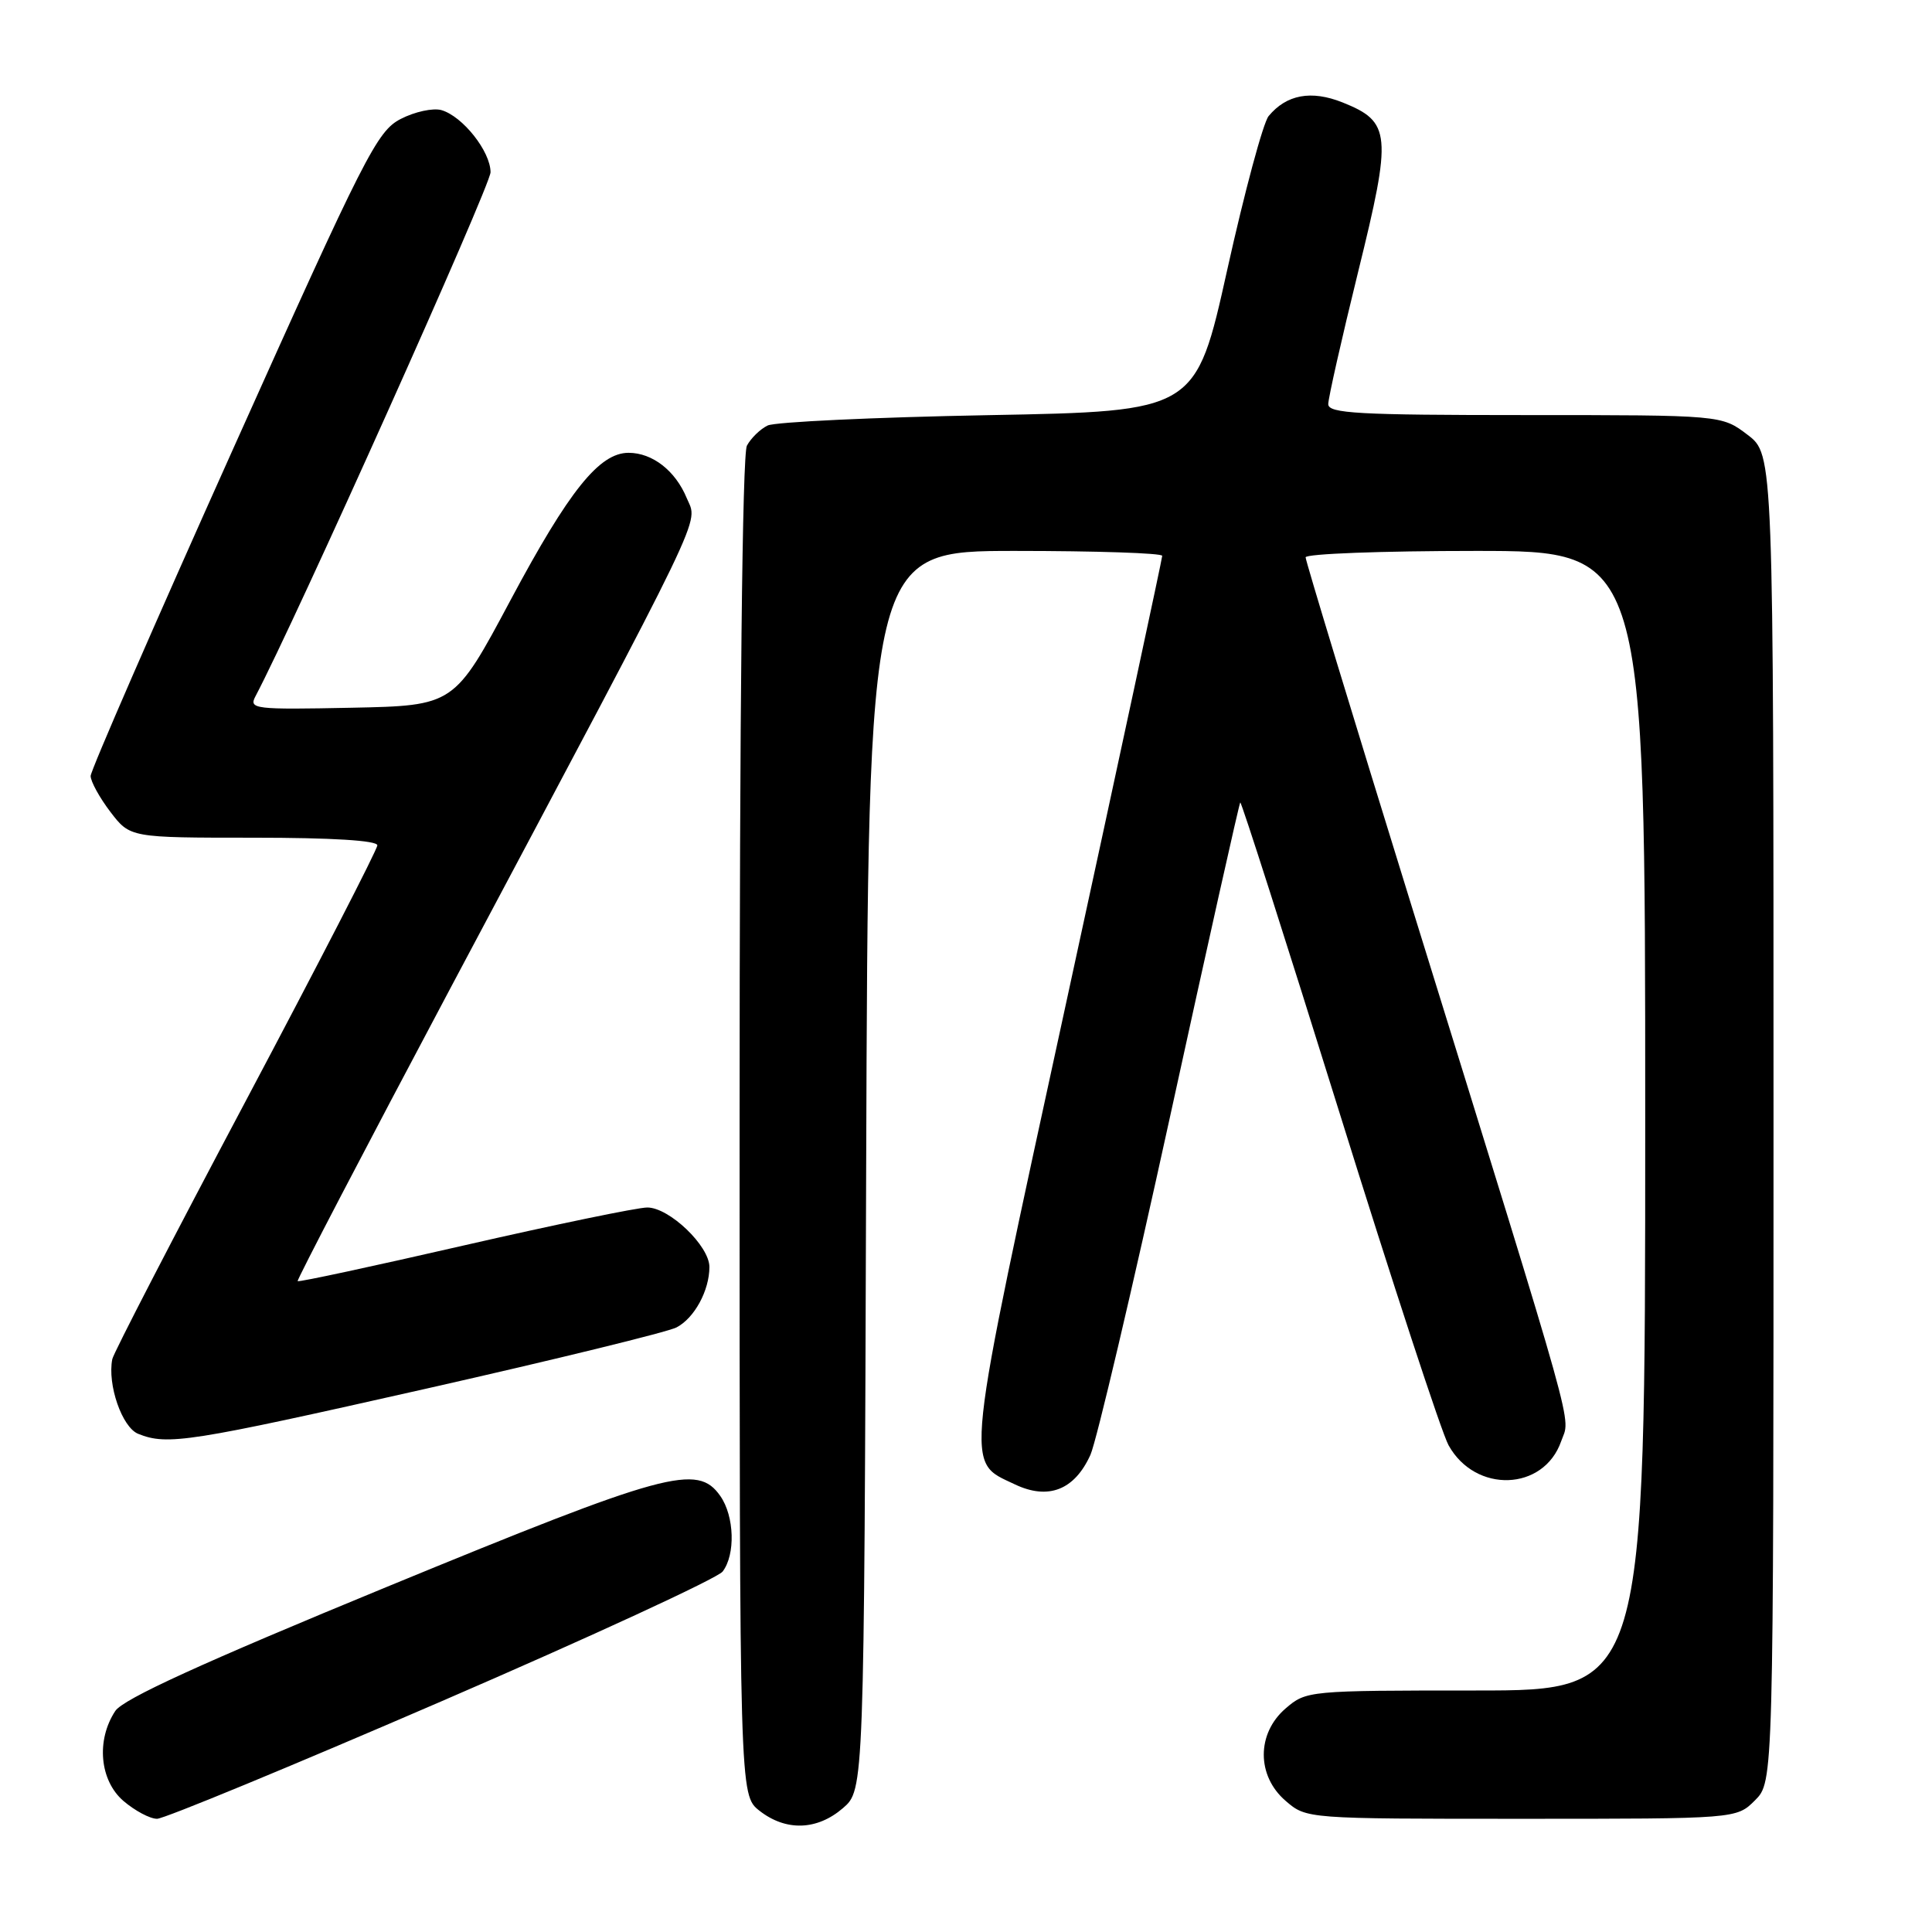 <?xml version="1.0" encoding="UTF-8" standalone="no"?>
<!DOCTYPE svg PUBLIC "-//W3C//DTD SVG 1.1//EN" "http://www.w3.org/Graphics/SVG/1.1/DTD/svg11.dtd" >
<svg xmlns="http://www.w3.org/2000/svg" xmlns:xlink="http://www.w3.org/1999/xlink" version="1.1" viewBox="0 0 256 256">
 <g >
 <path fill="currentColor"
d=" M 111.69 239.59 C 114.50 237.17 114.50 237.17 114.77 155.09 C 115.05 73.00 115.05 73.00 134.52 73.00 C 145.24 73.00 154.00 73.29 154.00 73.65 C 154.00 74.01 148.33 100.40 141.40 132.29 C 127.59 195.86 127.84 193.53 134.46 196.68 C 138.90 198.80 142.38 197.44 144.49 192.77 C 145.29 190.97 150.03 170.84 155.02 148.04 C 160.00 125.24 164.20 106.47 164.34 106.33 C 164.48 106.18 170.38 124.62 177.44 147.28 C 184.50 169.95 191.02 189.85 191.94 191.50 C 195.49 197.91 204.55 197.59 206.86 190.98 C 208.08 187.47 209.46 192.40 187.06 120.10 C 179.33 95.13 173.00 74.32 173.00 73.85 C 173.00 73.38 183.12 73.00 195.50 73.00 C 218.00 73.00 218.00 73.00 218.00 148.50 C 218.00 224.00 218.00 224.00 195.56 224.00 C 173.38 224.00 173.08 224.03 170.36 226.37 C 166.49 229.69 166.49 235.31 170.36 238.63 C 173.11 241.00 173.11 241.00 201.60 241.00 C 230.09 241.00 230.09 241.00 232.55 238.55 C 235.00 236.09 235.00 236.09 235.00 148.16 C 235.00 60.24 235.00 60.24 231.57 57.62 C 228.13 55.00 228.13 55.00 202.07 55.00 C 179.98 55.00 176.00 54.78 176.00 53.55 C 176.00 52.76 177.78 44.87 179.96 36.02 C 184.47 17.73 184.33 16.15 177.89 13.57 C 173.75 11.92 170.47 12.52 168.10 15.38 C 167.38 16.25 164.91 25.41 162.62 35.73 C 158.45 54.50 158.45 54.50 130.98 55.01 C 115.86 55.29 102.70 55.91 101.72 56.38 C 100.74 56.85 99.51 58.05 98.97 59.05 C 98.36 60.19 98.00 93.96 98.00 149.36 C 98.00 237.85 98.00 237.85 100.63 239.93 C 104.13 242.67 108.25 242.55 111.69 239.59 Z  M 58.50 225.43 C 78.30 216.87 95.06 209.13 95.75 208.24 C 97.47 206.00 97.32 200.90 95.44 198.22 C 92.41 193.90 88.36 195.00 51.33 210.24 C 26.68 220.39 16.31 225.13 15.27 226.72 C 12.72 230.60 13.21 235.92 16.35 238.63 C 17.87 239.93 19.87 241.00 20.81 241.00 C 21.74 241.00 38.70 233.99 58.50 225.43 Z  M 56.50 184.00 C 73.55 180.15 88.46 176.50 89.64 175.89 C 92.01 174.66 94.00 171.00 94.00 167.88 C 94.00 165.09 88.68 160.00 85.77 160.00 C 84.46 160.00 73.56 162.26 61.54 165.01 C 49.52 167.77 39.58 169.91 39.44 169.76 C 39.30 169.62 48.40 152.18 59.65 131.00 C 94.26 65.90 92.48 69.58 91.00 66.01 C 89.50 62.37 86.45 60.00 83.29 60.00 C 79.41 60.00 75.40 65.01 67.66 79.50 C 60.19 93.50 60.19 93.50 46.54 93.78 C 33.73 94.04 32.96 93.95 33.84 92.28 C 39.07 82.40 65.00 24.59 65.00 22.82 C 64.99 20.06 61.31 15.41 58.49 14.59 C 57.38 14.28 54.96 14.80 53.10 15.76 C 49.96 17.38 48.40 20.45 30.88 59.50 C 20.51 82.60 12.02 102.09 12.01 102.82 C 12.01 103.54 13.18 105.68 14.62 107.57 C 17.24 111.00 17.24 111.00 33.62 111.00 C 43.96 111.00 50.00 111.37 50.00 112.01 C 50.00 112.56 42.16 127.79 32.58 145.85 C 23.00 163.90 15.03 179.31 14.88 180.09 C 14.21 183.46 16.17 189.13 18.31 189.99 C 22.19 191.55 24.99 191.11 56.50 184.00 Z "/>
</g>
</svg>